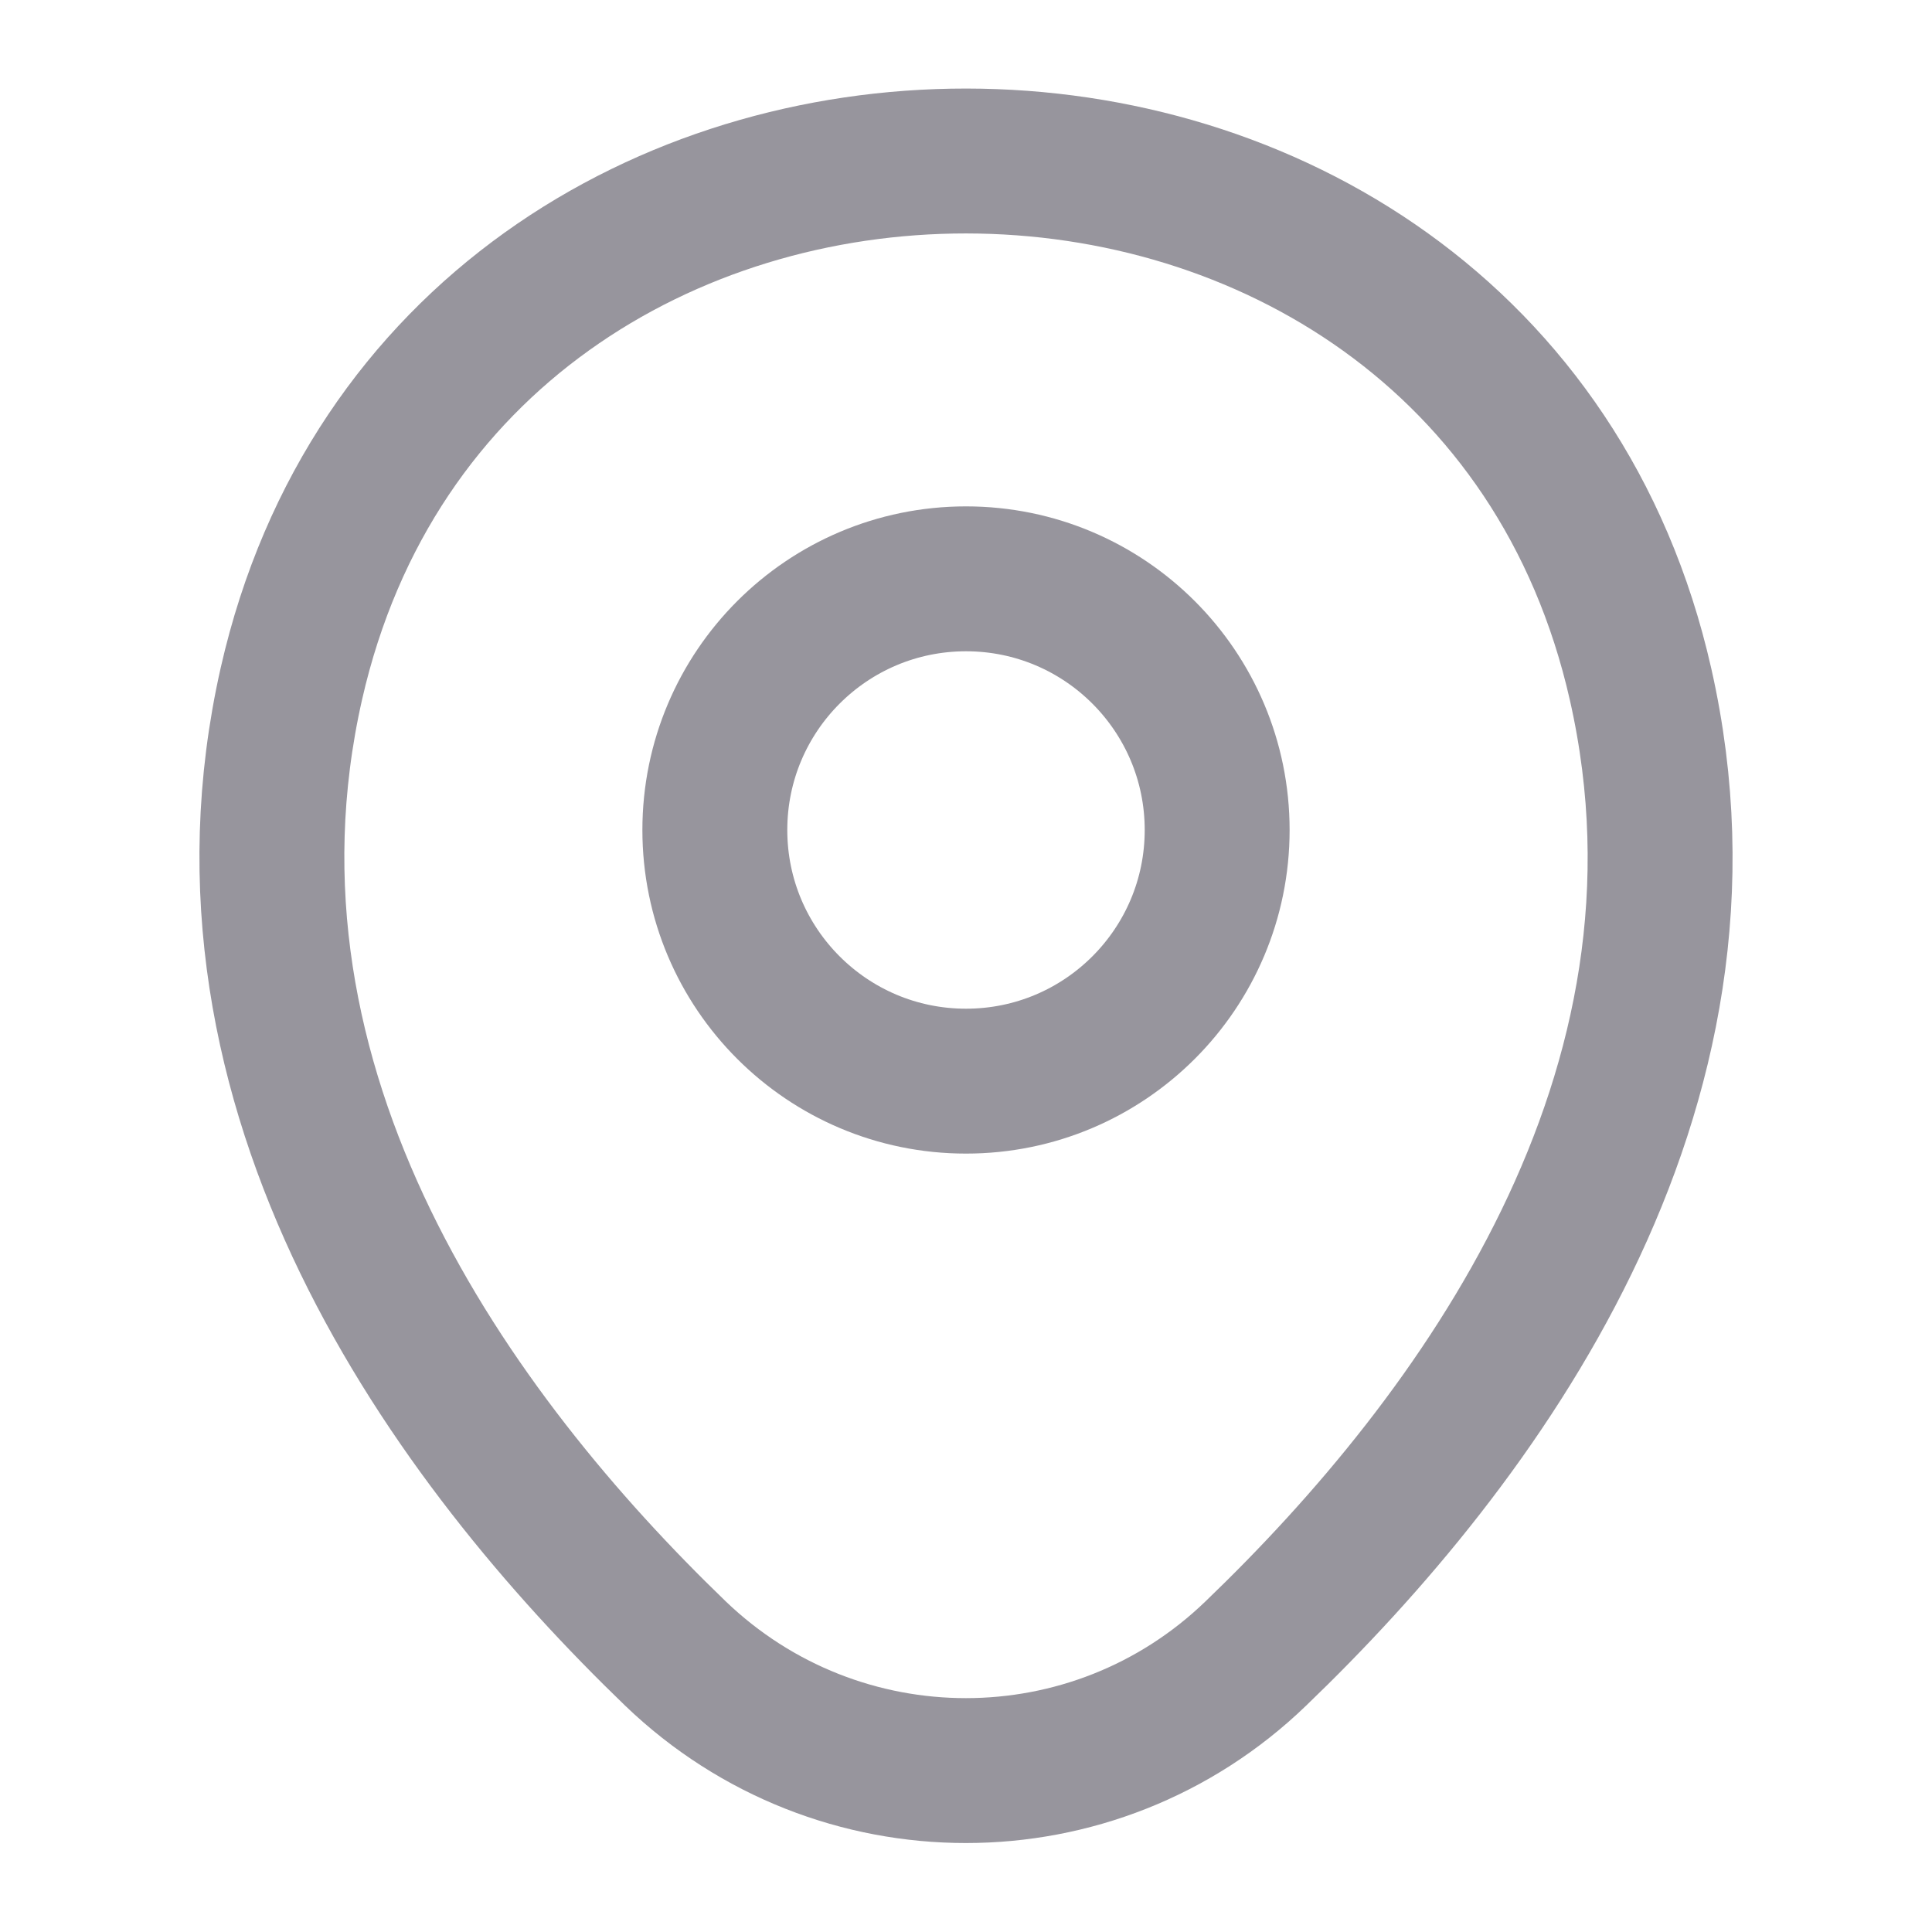 <svg width="20" height="20" viewBox="0 0 20 20" fill="none" xmlns="http://www.w3.org/2000/svg">
<path d="M10 11.192C11.436 11.192 12.6 10.028 12.6 8.592C12.6 7.156 11.436 5.992 10 5.992C8.564 5.992 7.4 7.156 7.4 8.592C7.4 10.028 8.564 11.192 10 11.192Z" stroke="#6B6974" stroke-opacity="0.7" stroke-width="1.5"/>
<path d="M3.017 7.075C4.658 -0.142 15.35 -0.133 16.983 7.083C17.942 11.317 15.308 14.9 13 17.117C11.325 18.733 8.675 18.733 6.992 17.117C4.692 14.9 2.058 11.308 3.017 7.075Z" stroke="#6B6974" stroke-opacity="0.7" stroke-width="1.5"/>
</svg>
